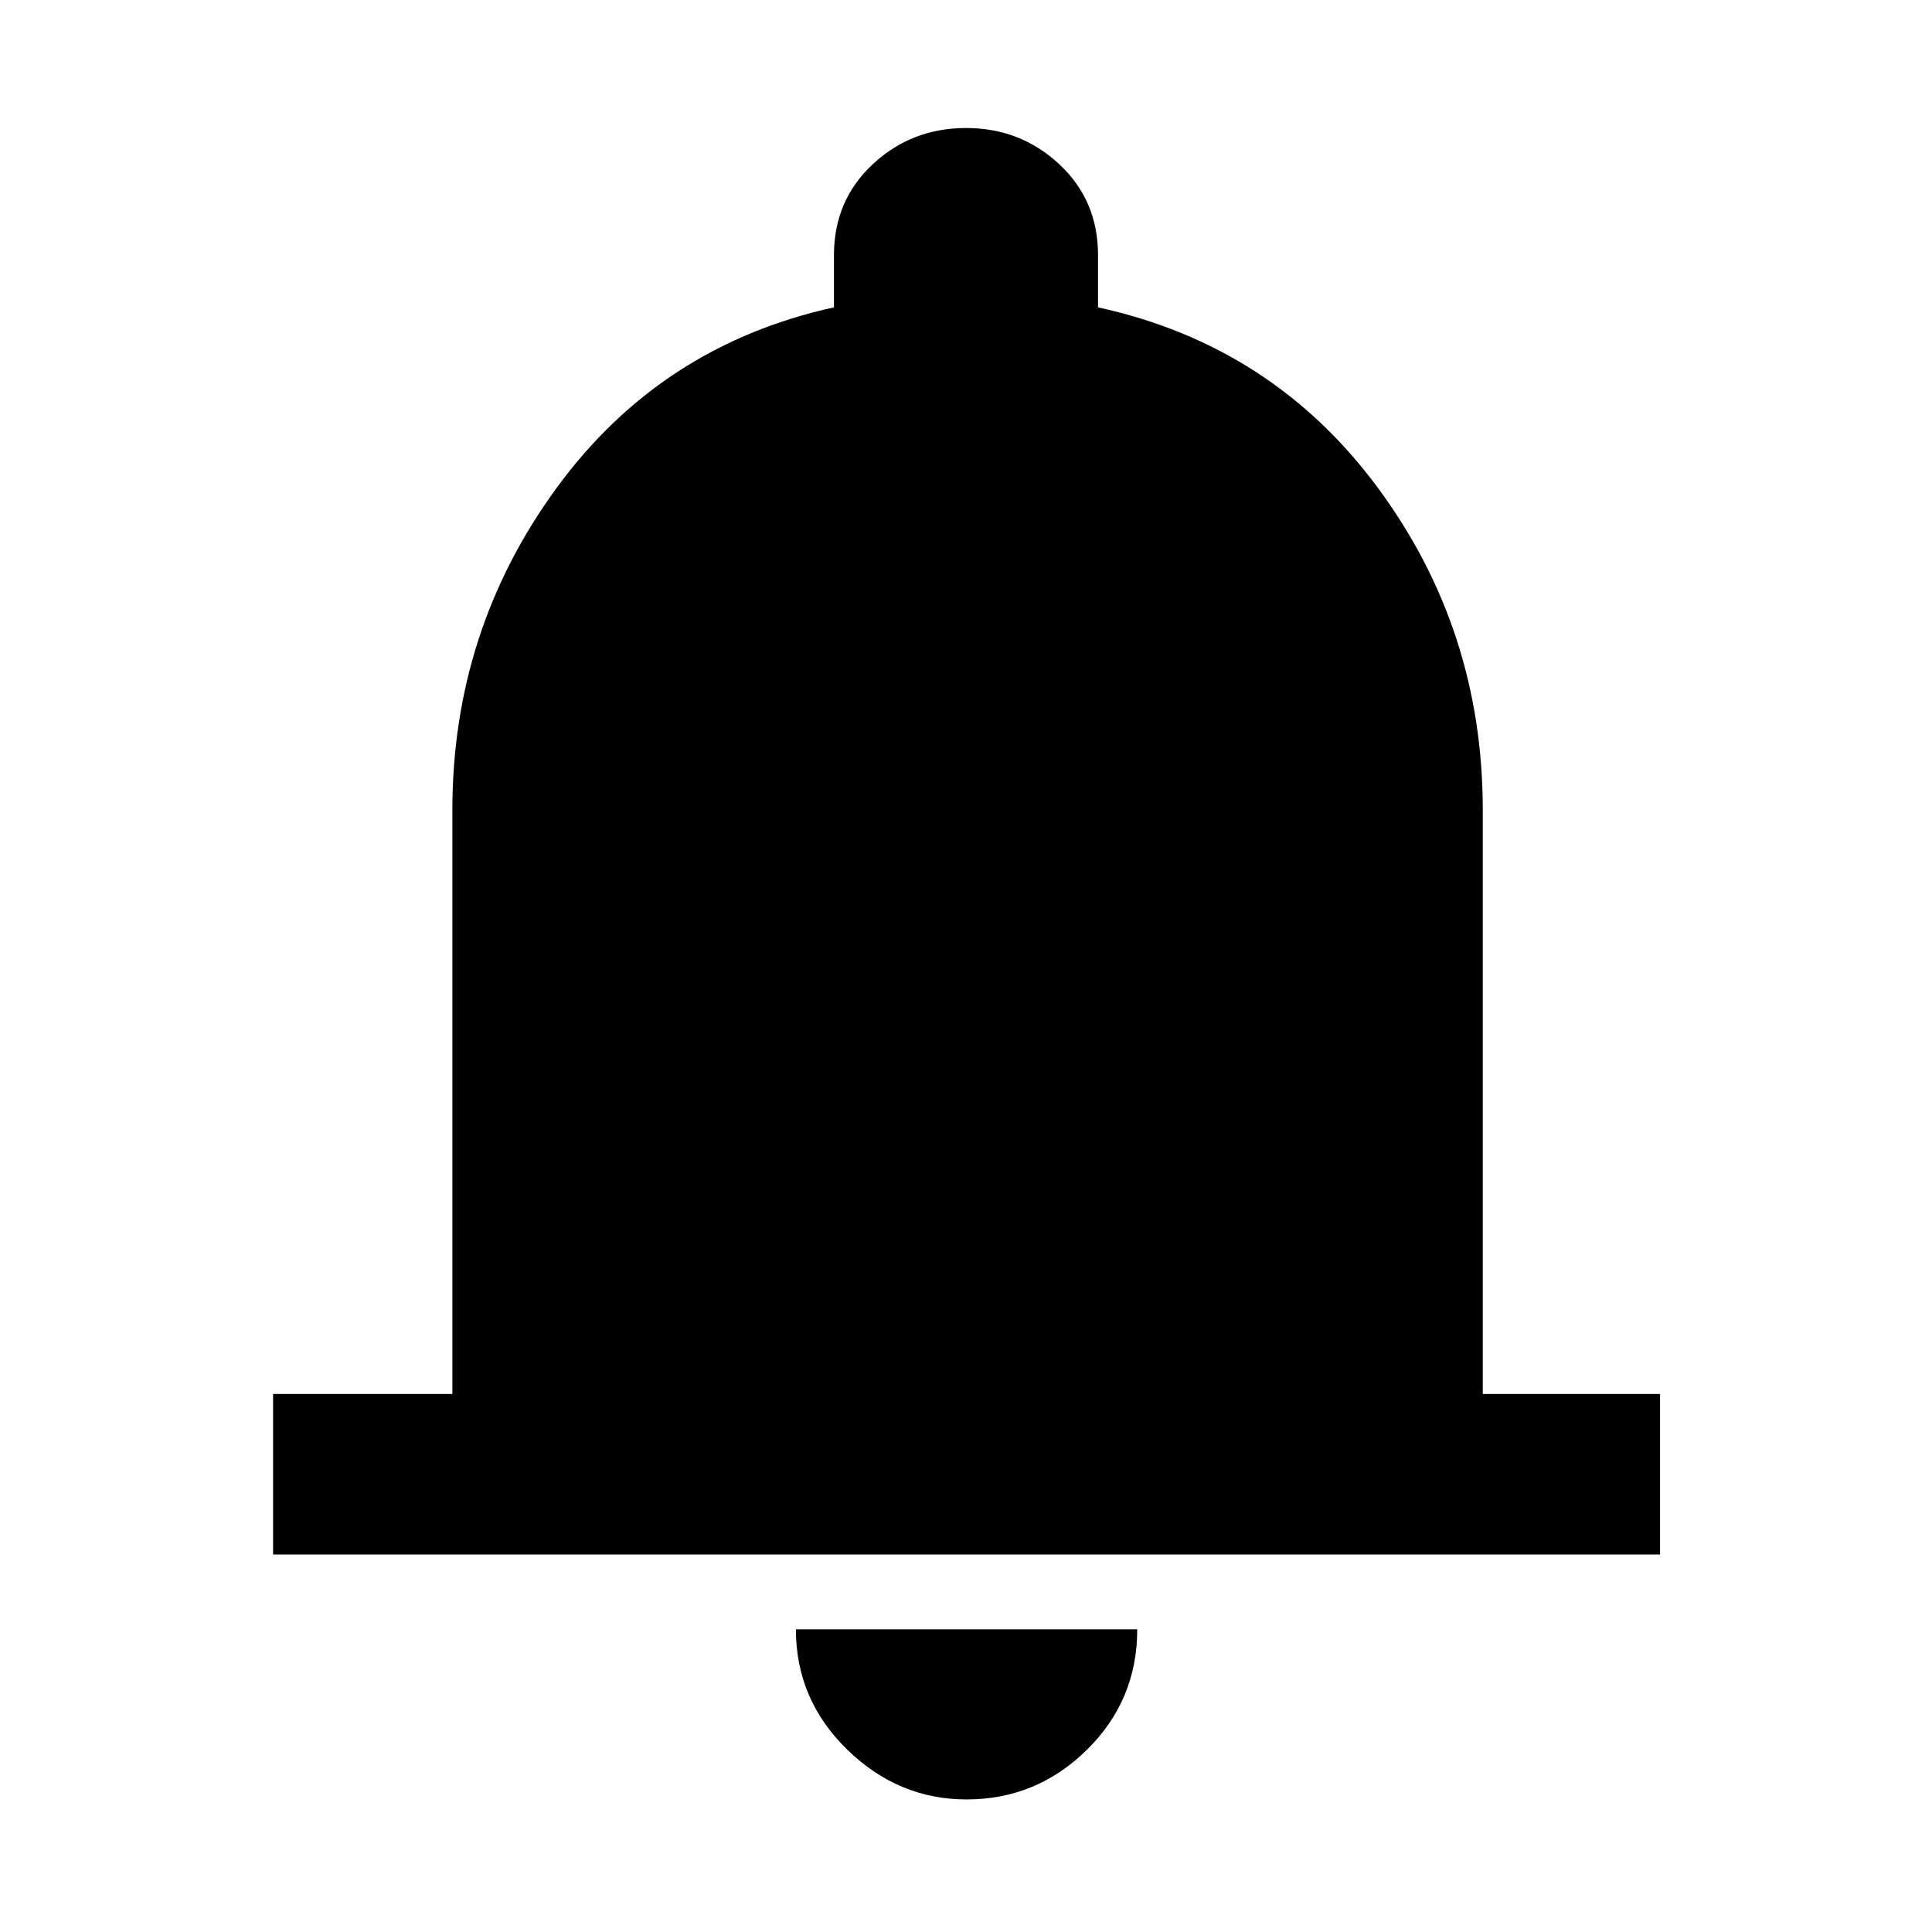 <svg xmlns="http://www.w3.org/2000/svg" width="48" height="48" viewBox="0 -960 960 960"><path d="M135.694-187.565v-79.783h89.088v-290.173q0-89.135 51.761-159.981 51.761-70.846 137.848-89.777v-25.939q0-27.239 19.302-45.207 19.303-17.967 46.307-17.967t46.307 17.967q19.302 17.968 19.302 45.207v25.939q86.653 18.931 138.914 89.494 52.261 70.563 52.261 160.264v290.173h88.087v79.783H135.694ZM480.283-65.869q-33.95 0-59.378-24.828-25.427-24.828-25.427-59.694h169.609q0 35.261-25.044 59.892Q515-65.87 480.283-65.87Z"/></svg>